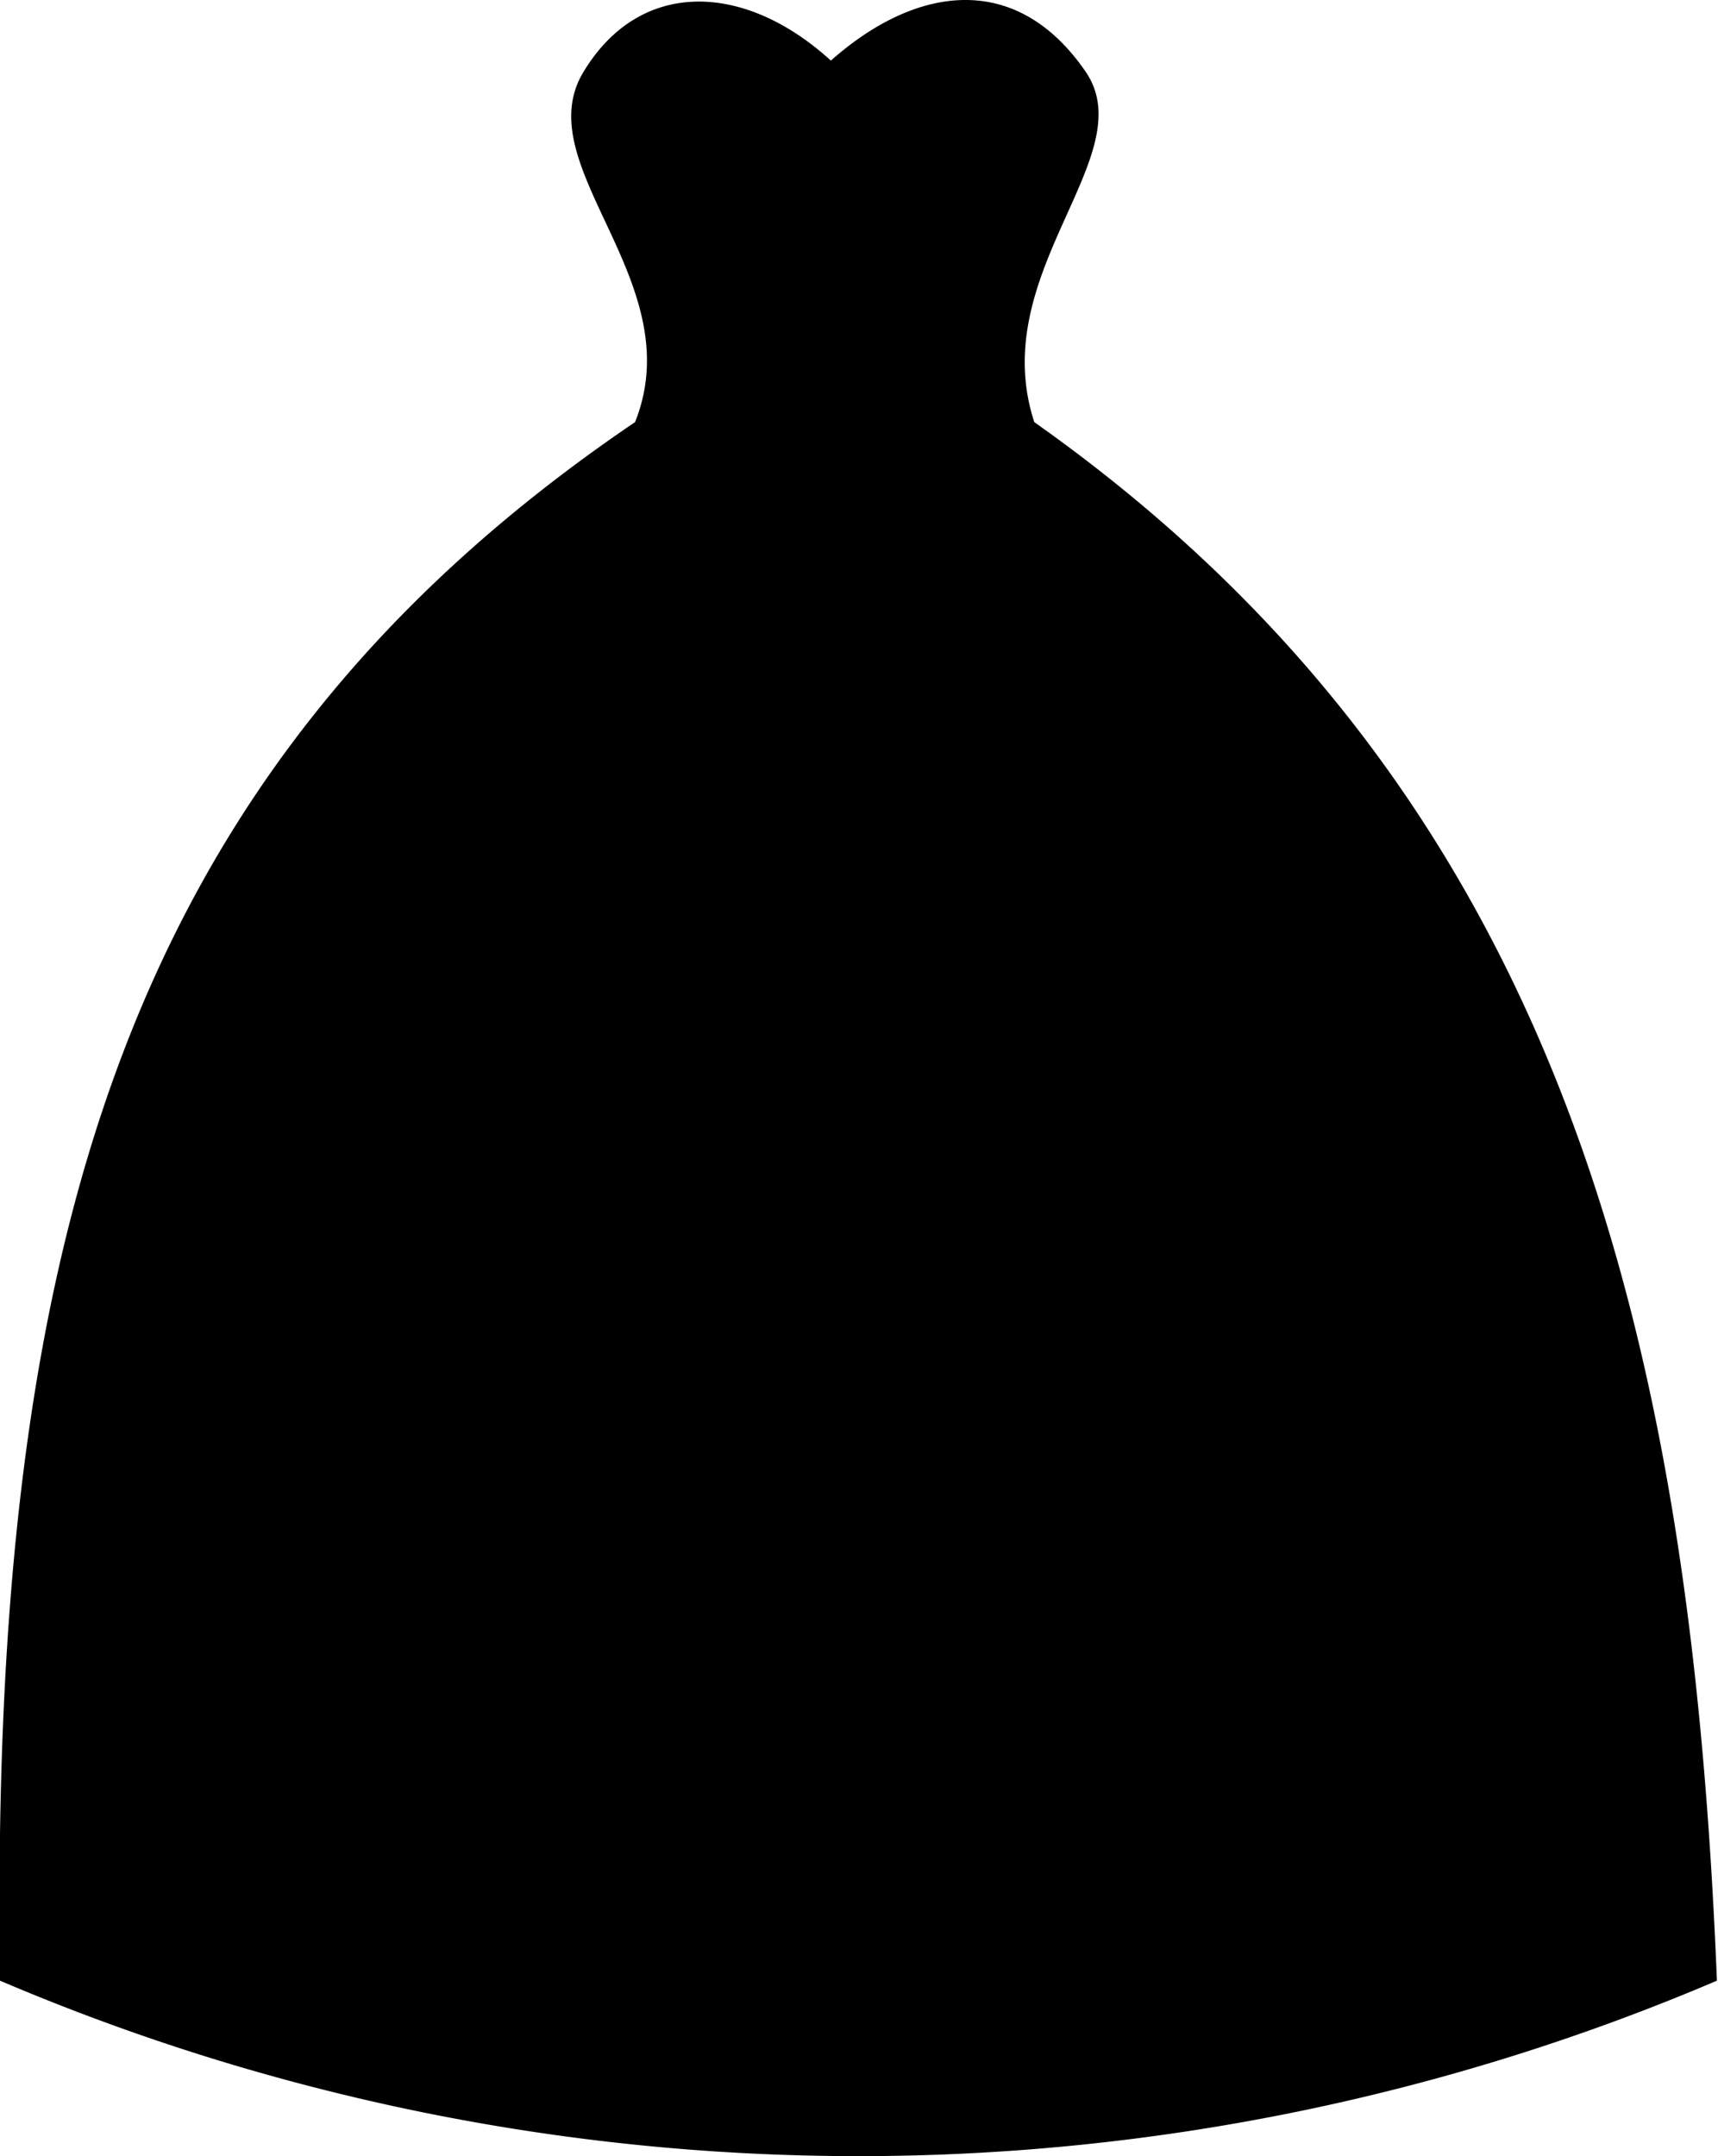 <svg xmlns="http://www.w3.org/2000/svg" viewBox="0 0 15.88 19.92"><g id="Слой_2" data-name="Слой 2"><g id="Icons"><g id="Фигура_5" data-name="Фигура 5"><path d="M9.56,3.9c-.45-1.38,1-2.45.48-3.23C9.4-.27,8.47-.14,7.68.56,6.88-.17,5.91-.2,5.39.67s1,1.93.48,3.23C1.06,7.16-.09,11.66,0,18.3a20.23,20.23,0,0,0,15.87,0C15.63,12.38,14.46,7.36,9.56,3.9Z"/></g></g></g></svg>